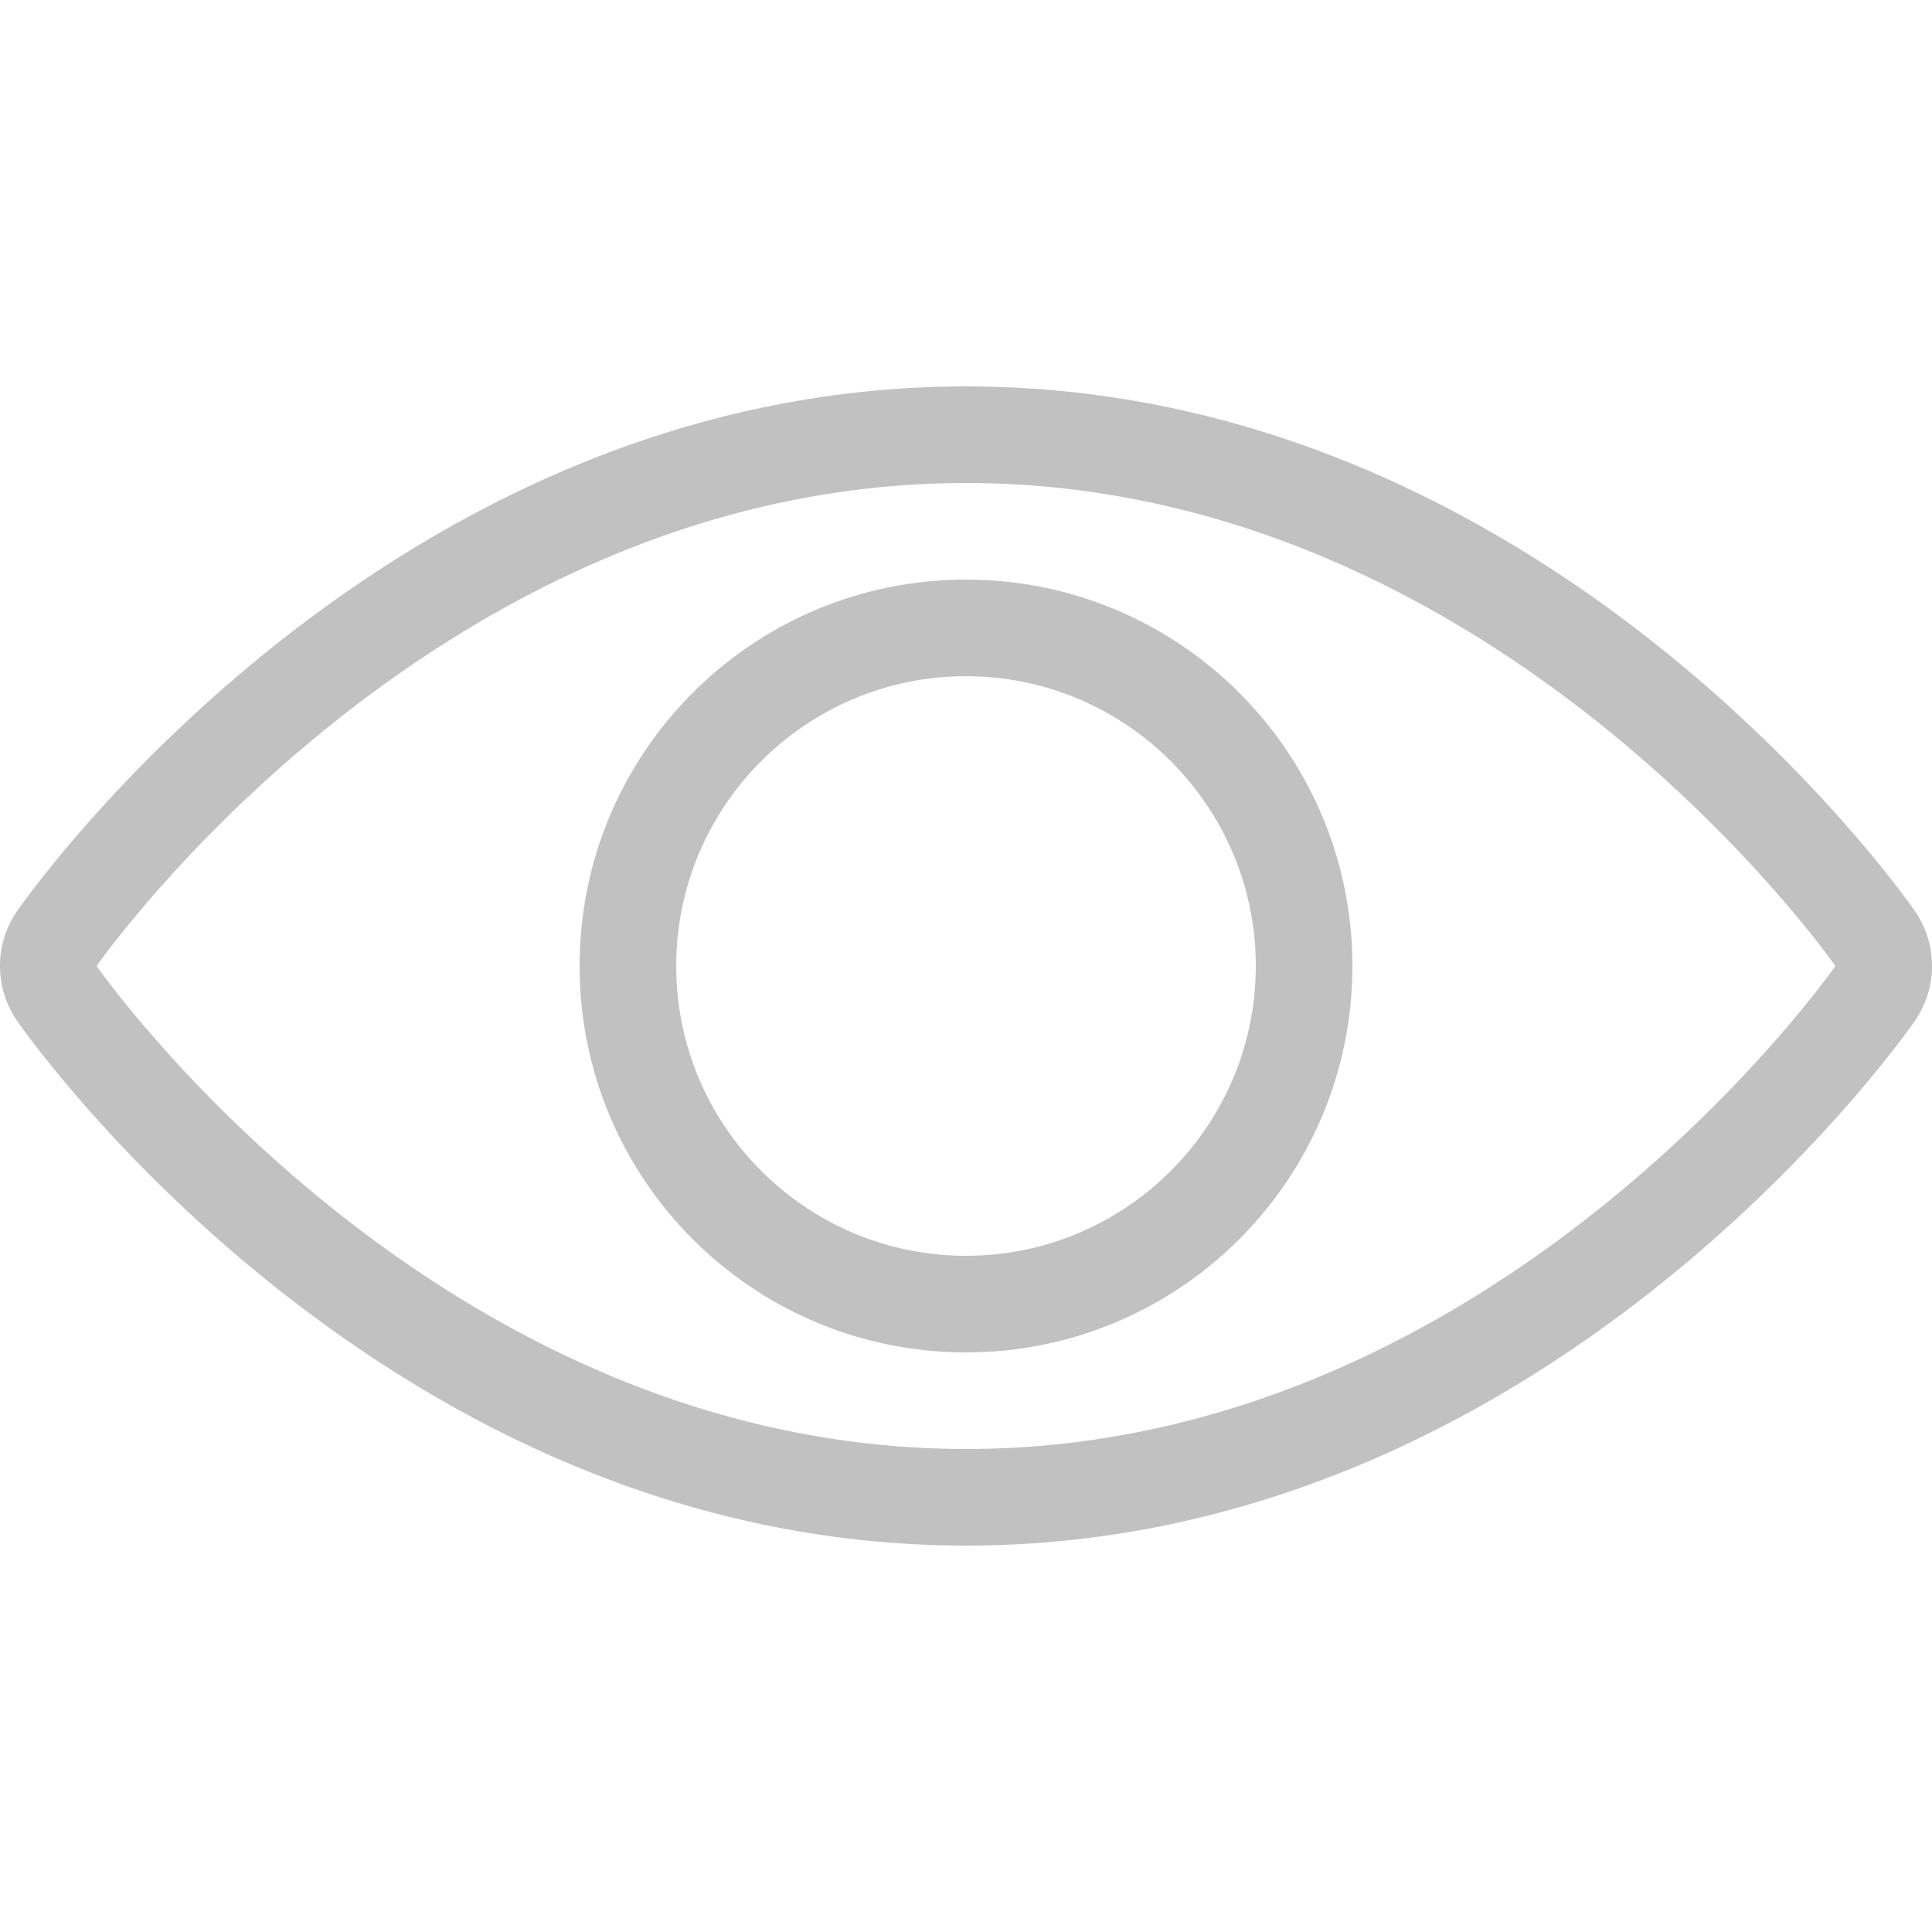 <svg width="19" height="19" viewBox="0 0 19 19" fill="none" xmlns="http://www.w3.org/2000/svg">
<g clip-path="url(#clip0_10_203)">
<path d="M18.83 8.957C18.683 8.747 15.178 3.8 9.5 3.8C3.822 3.8 0.317 8.747 0.17 8.957C-0.057 9.284 -0.057 9.716 0.17 10.042C0.317 10.253 3.822 15.2 9.5 15.2C15.178 15.2 18.683 10.253 18.83 10.042C19.057 9.716 19.057 9.284 18.83 8.957ZM9.5 14.25C4.254 14.25 0.95 9.5 0.95 9.5C0.95 9.5 4.254 4.75 9.5 4.75C14.747 4.75 18.05 9.5 18.05 9.5C18.05 9.5 14.747 14.25 9.5 14.25Z" fill="#C1C1C1"/>
<path d="M9.5 5.7C7.401 5.7 5.7 7.401 5.7 9.5C5.7 11.599 7.401 13.3 9.5 13.3C11.599 13.3 13.3 11.599 13.3 9.5C13.3 7.401 11.598 5.7 9.5 5.7ZM9.5 12.35C7.928 12.35 6.65 11.072 6.65 9.5C6.65 7.928 7.928 6.65 9.5 6.65C11.071 6.65 12.35 7.928 12.35 9.5C12.35 11.072 11.071 12.35 9.5 12.35Z" fill="#C1C1C1"/>
</g>
<defs>
<clipPath id="clip0_10_203">
<rect width="19" height="19" fill="white"/>
</clipPath>
</defs>
</svg>
